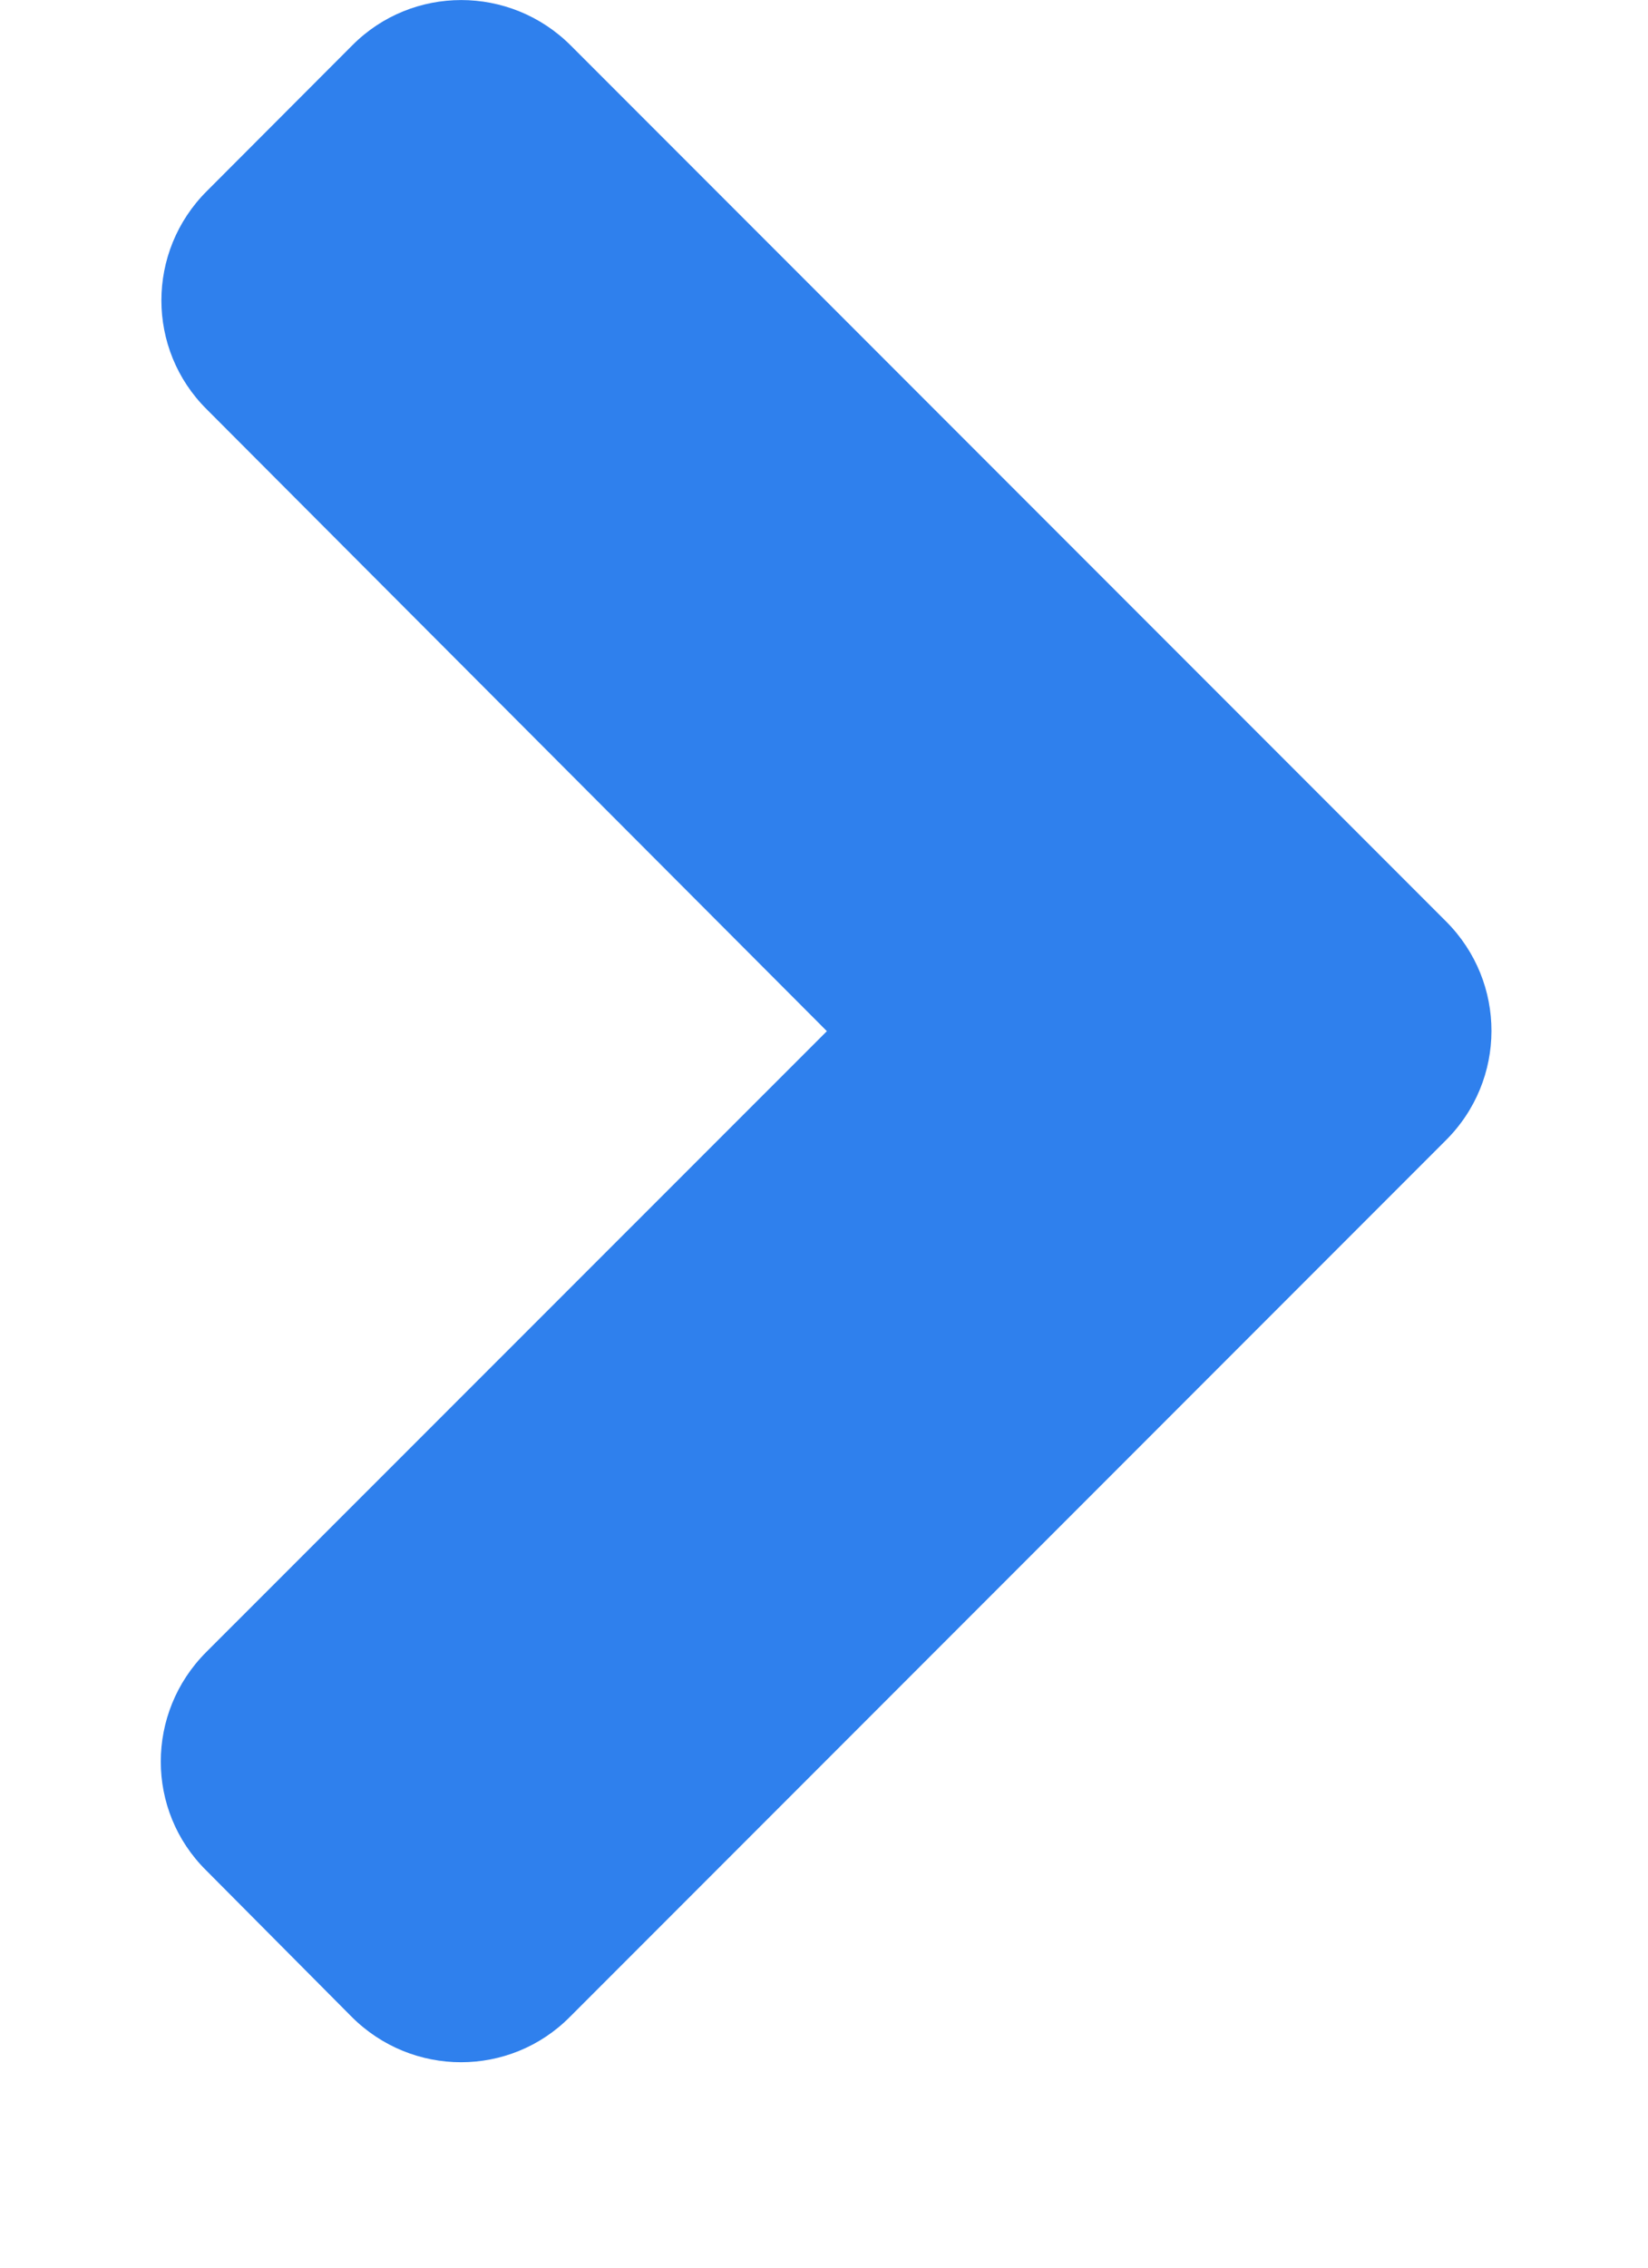 <svg  width="8" height="11" viewBox="0 0 8 11" fill="none" xmlns="http://www.w3.org/2000/svg">
    <g transform="matrix(-1,0,-0,1,8.021,0)">
        <path d="M1.001,4.47L5.251,0.22C5.545,-0.073 6.02,-0.073 6.311,0.22L7.017,0.927C7.311,1.22 7.311,1.695 7.017,1.986L4.007,5.002L7.02,8.014C7.314,8.308 7.314,8.783 7.02,9.073L6.314,9.783C6.02,10.077 5.545,10.077 5.254,9.783L1.004,5.533C0.707,5.239 0.707,4.764 1.001,4.47Z" style="fill:rgb(47,128,237);fill-rule:nonzero;"/>
    </g>
</svg>

